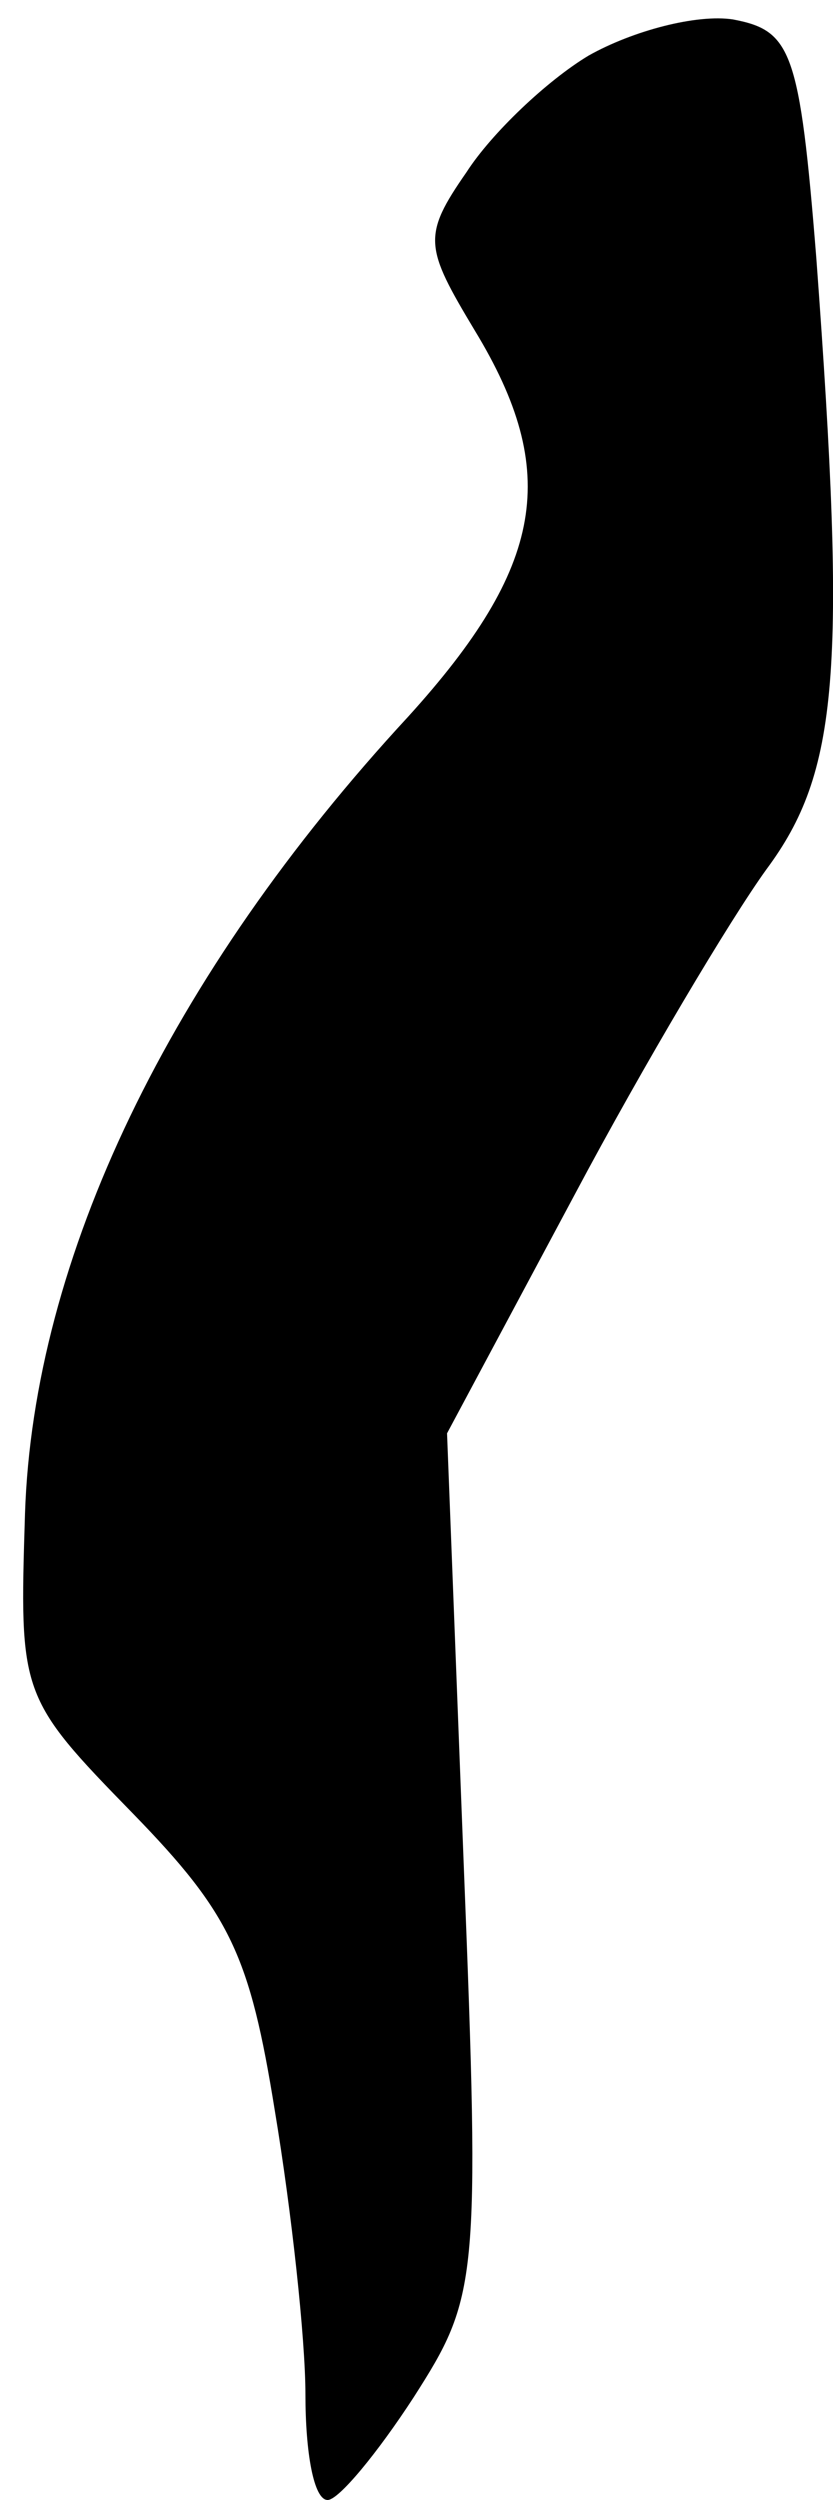 <?xml version="1.0" standalone="no"?>
<!DOCTYPE svg PUBLIC "-//W3C//DTD SVG 20010904//EN"
 "http://www.w3.org/TR/2001/REC-SVG-20010904/DTD/svg10.dtd">
<svg version="1.0" xmlns="http://www.w3.org/2000/svg"
 width="30pt" height="90pt" viewBox="0 0 30 90"
 preserveAspectRatio="xMidYMid meet">
<g transform="translate(0,90) scale(0.1,-0.1)"
fill="#000000" stroke="none">
<path fill="#000000" stroke="none" d="M212 880 c-15 -9 -35 -28 -44 -42 -16
-23 -15 -27 3 -57 31 -51 25 -85 -24 -139 -86 -93 -135 -195 -138 -287 -2 -65
-2 -66 39 -108 35 -36 42 -51 51 -107 6 -36 11 -82 11 -102 0 -21 3 -38 8 -38
4 0 18 17 31 37 23 36 24 41 18 192 l-6 155 46 86 c25 47 56 99 69 117 26 35
29 71 18 220 -6 75 -9 82 -30 86 -13 2 -36 -4 -52 -13z"/>
</g>
</svg>

